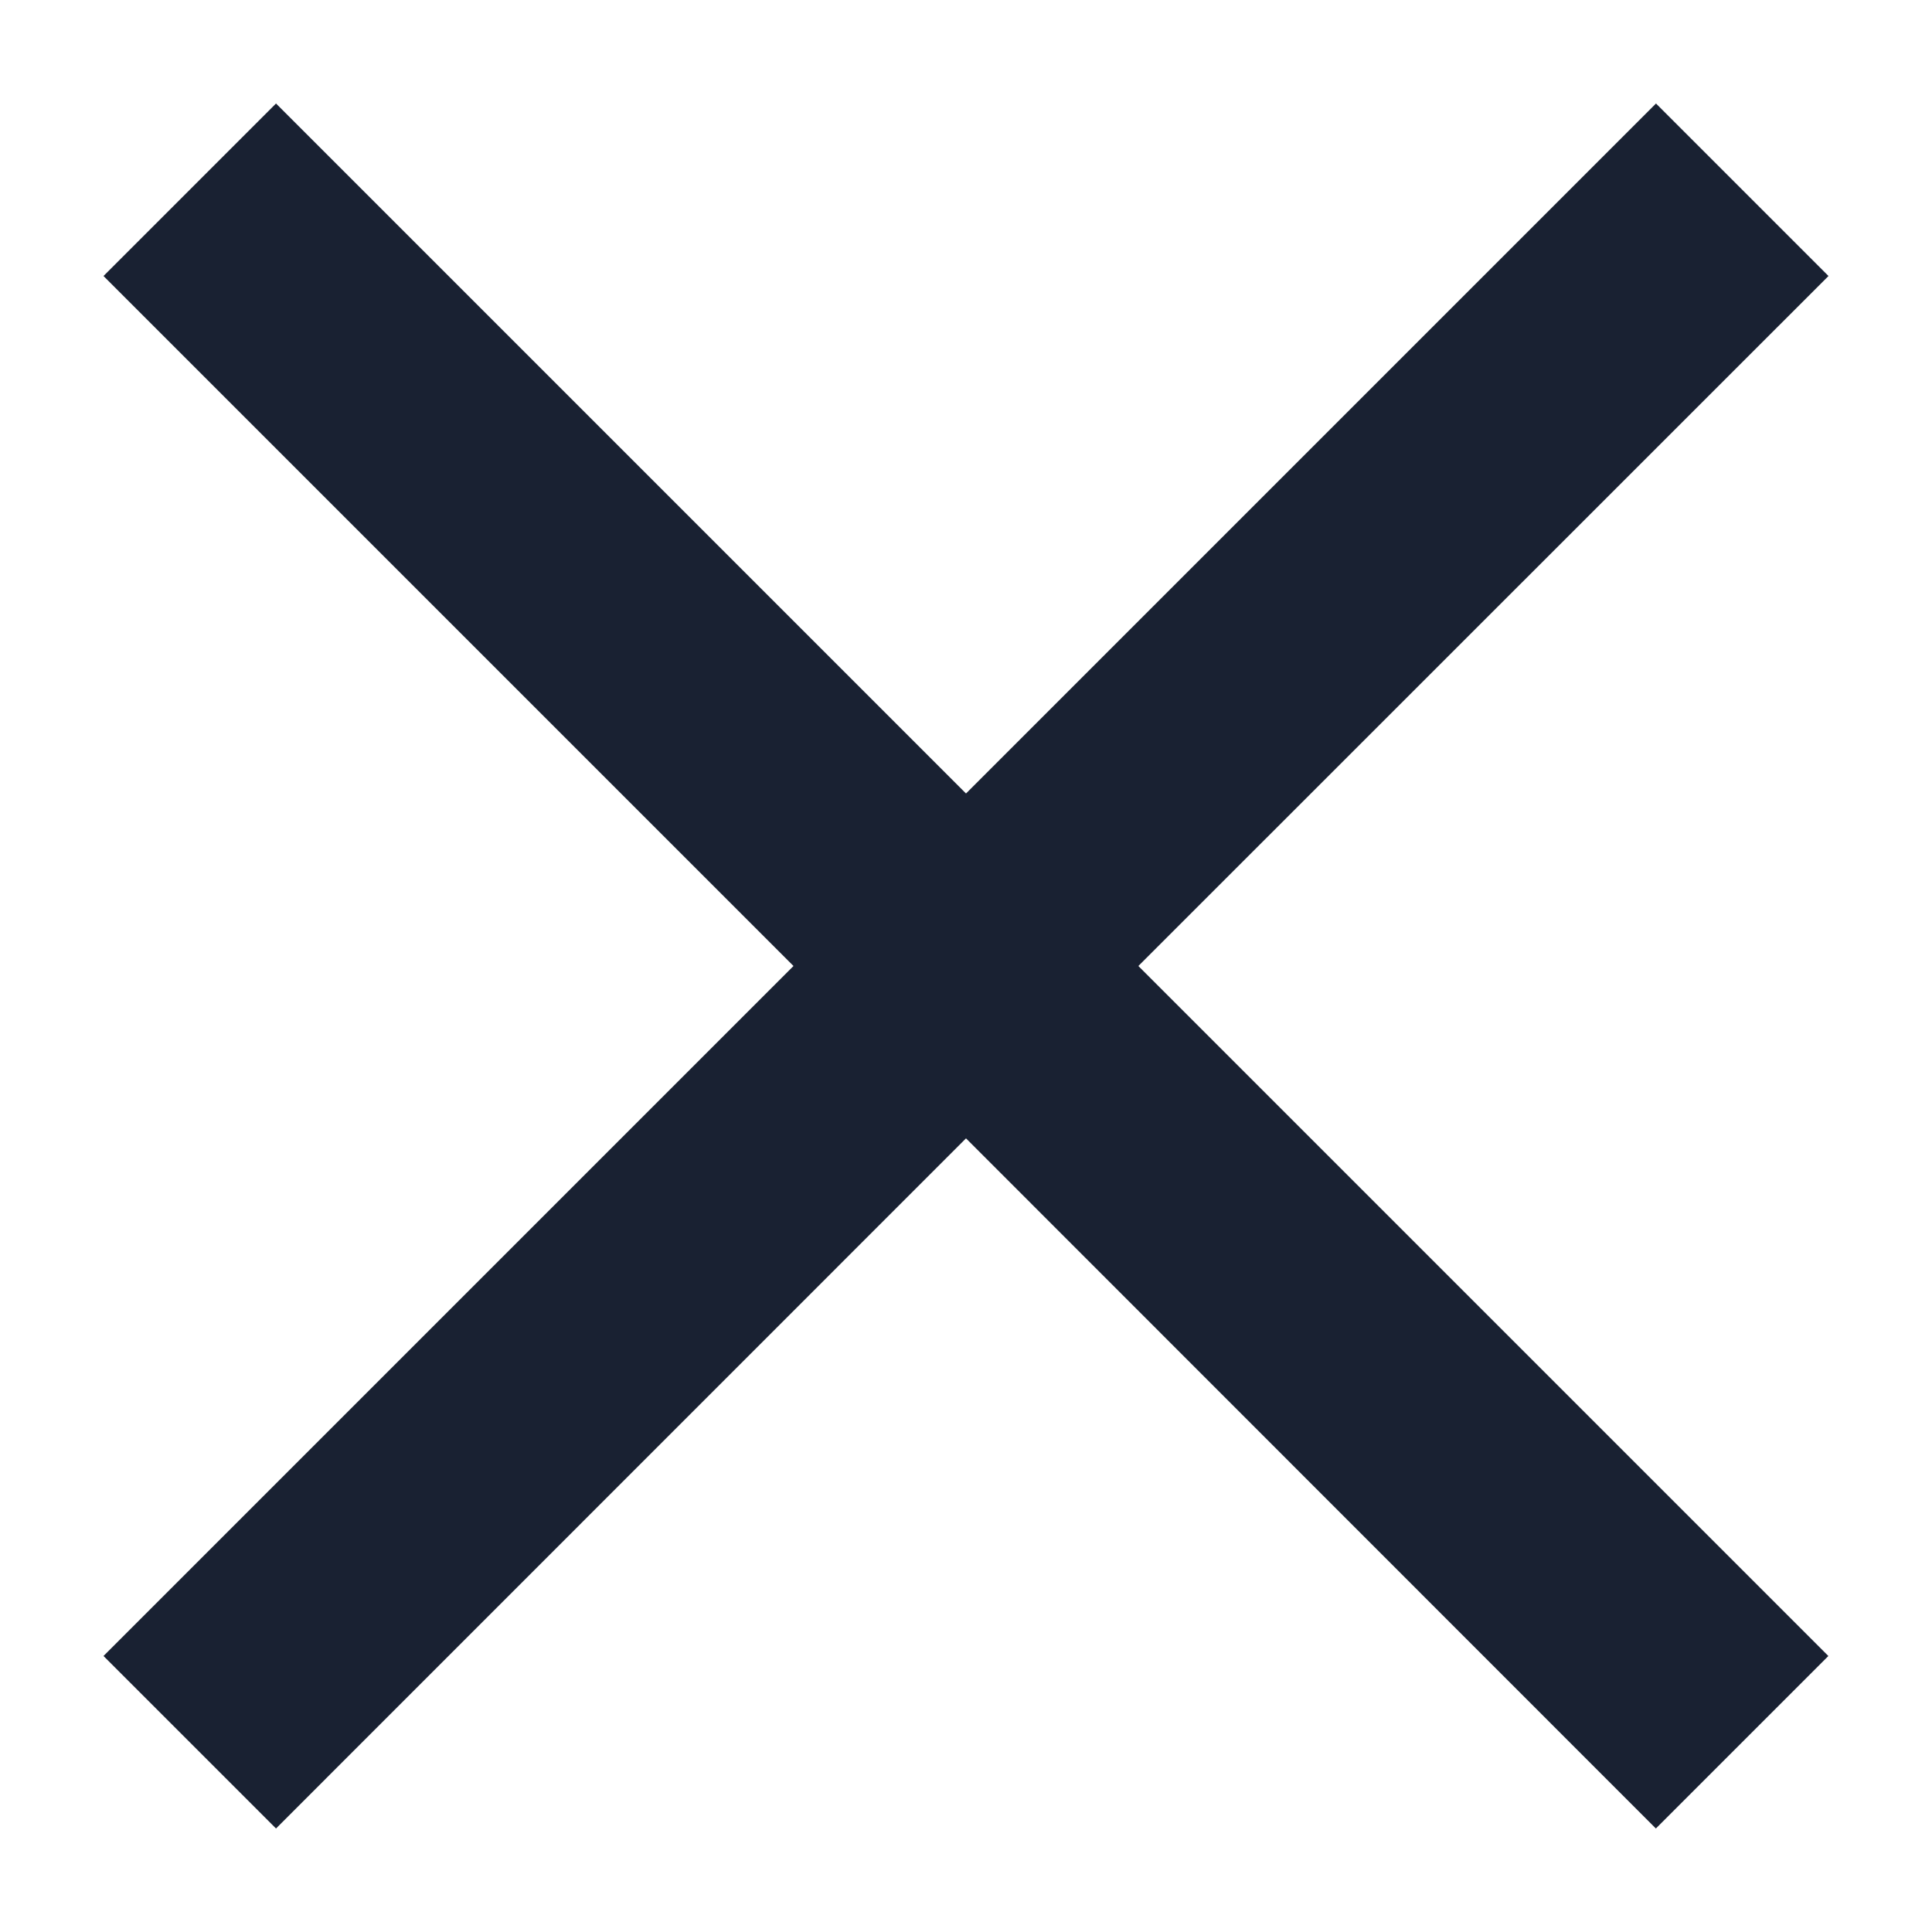 <?xml version="1.0" encoding="UTF-8"?>
<svg width="14px" height="14px" viewBox="0 0 14 14" version="1.1" xmlns="http://www.w3.org/2000/svg" xmlns:xlink="http://www.w3.org/1999/xlink">
    <title>路径</title>
    <g id="页面-1" stroke="none" stroke-width="1" fill="none" fill-rule="evenodd">
        <g id="手动开闸-查看监控" transform="translate(-1253, -70)" fill="#192132">
            <polygon id="路径" points="1258.75 77 1253.75 72 1255 70.75 1260 75.75 1265 70.75 1266.25 72 1261.249 77 1266.249 82 1264.999 83.25 1260 78.249 1255 83.25 1253.75 82"></polygon>
        </g>
    </g>
</svg>